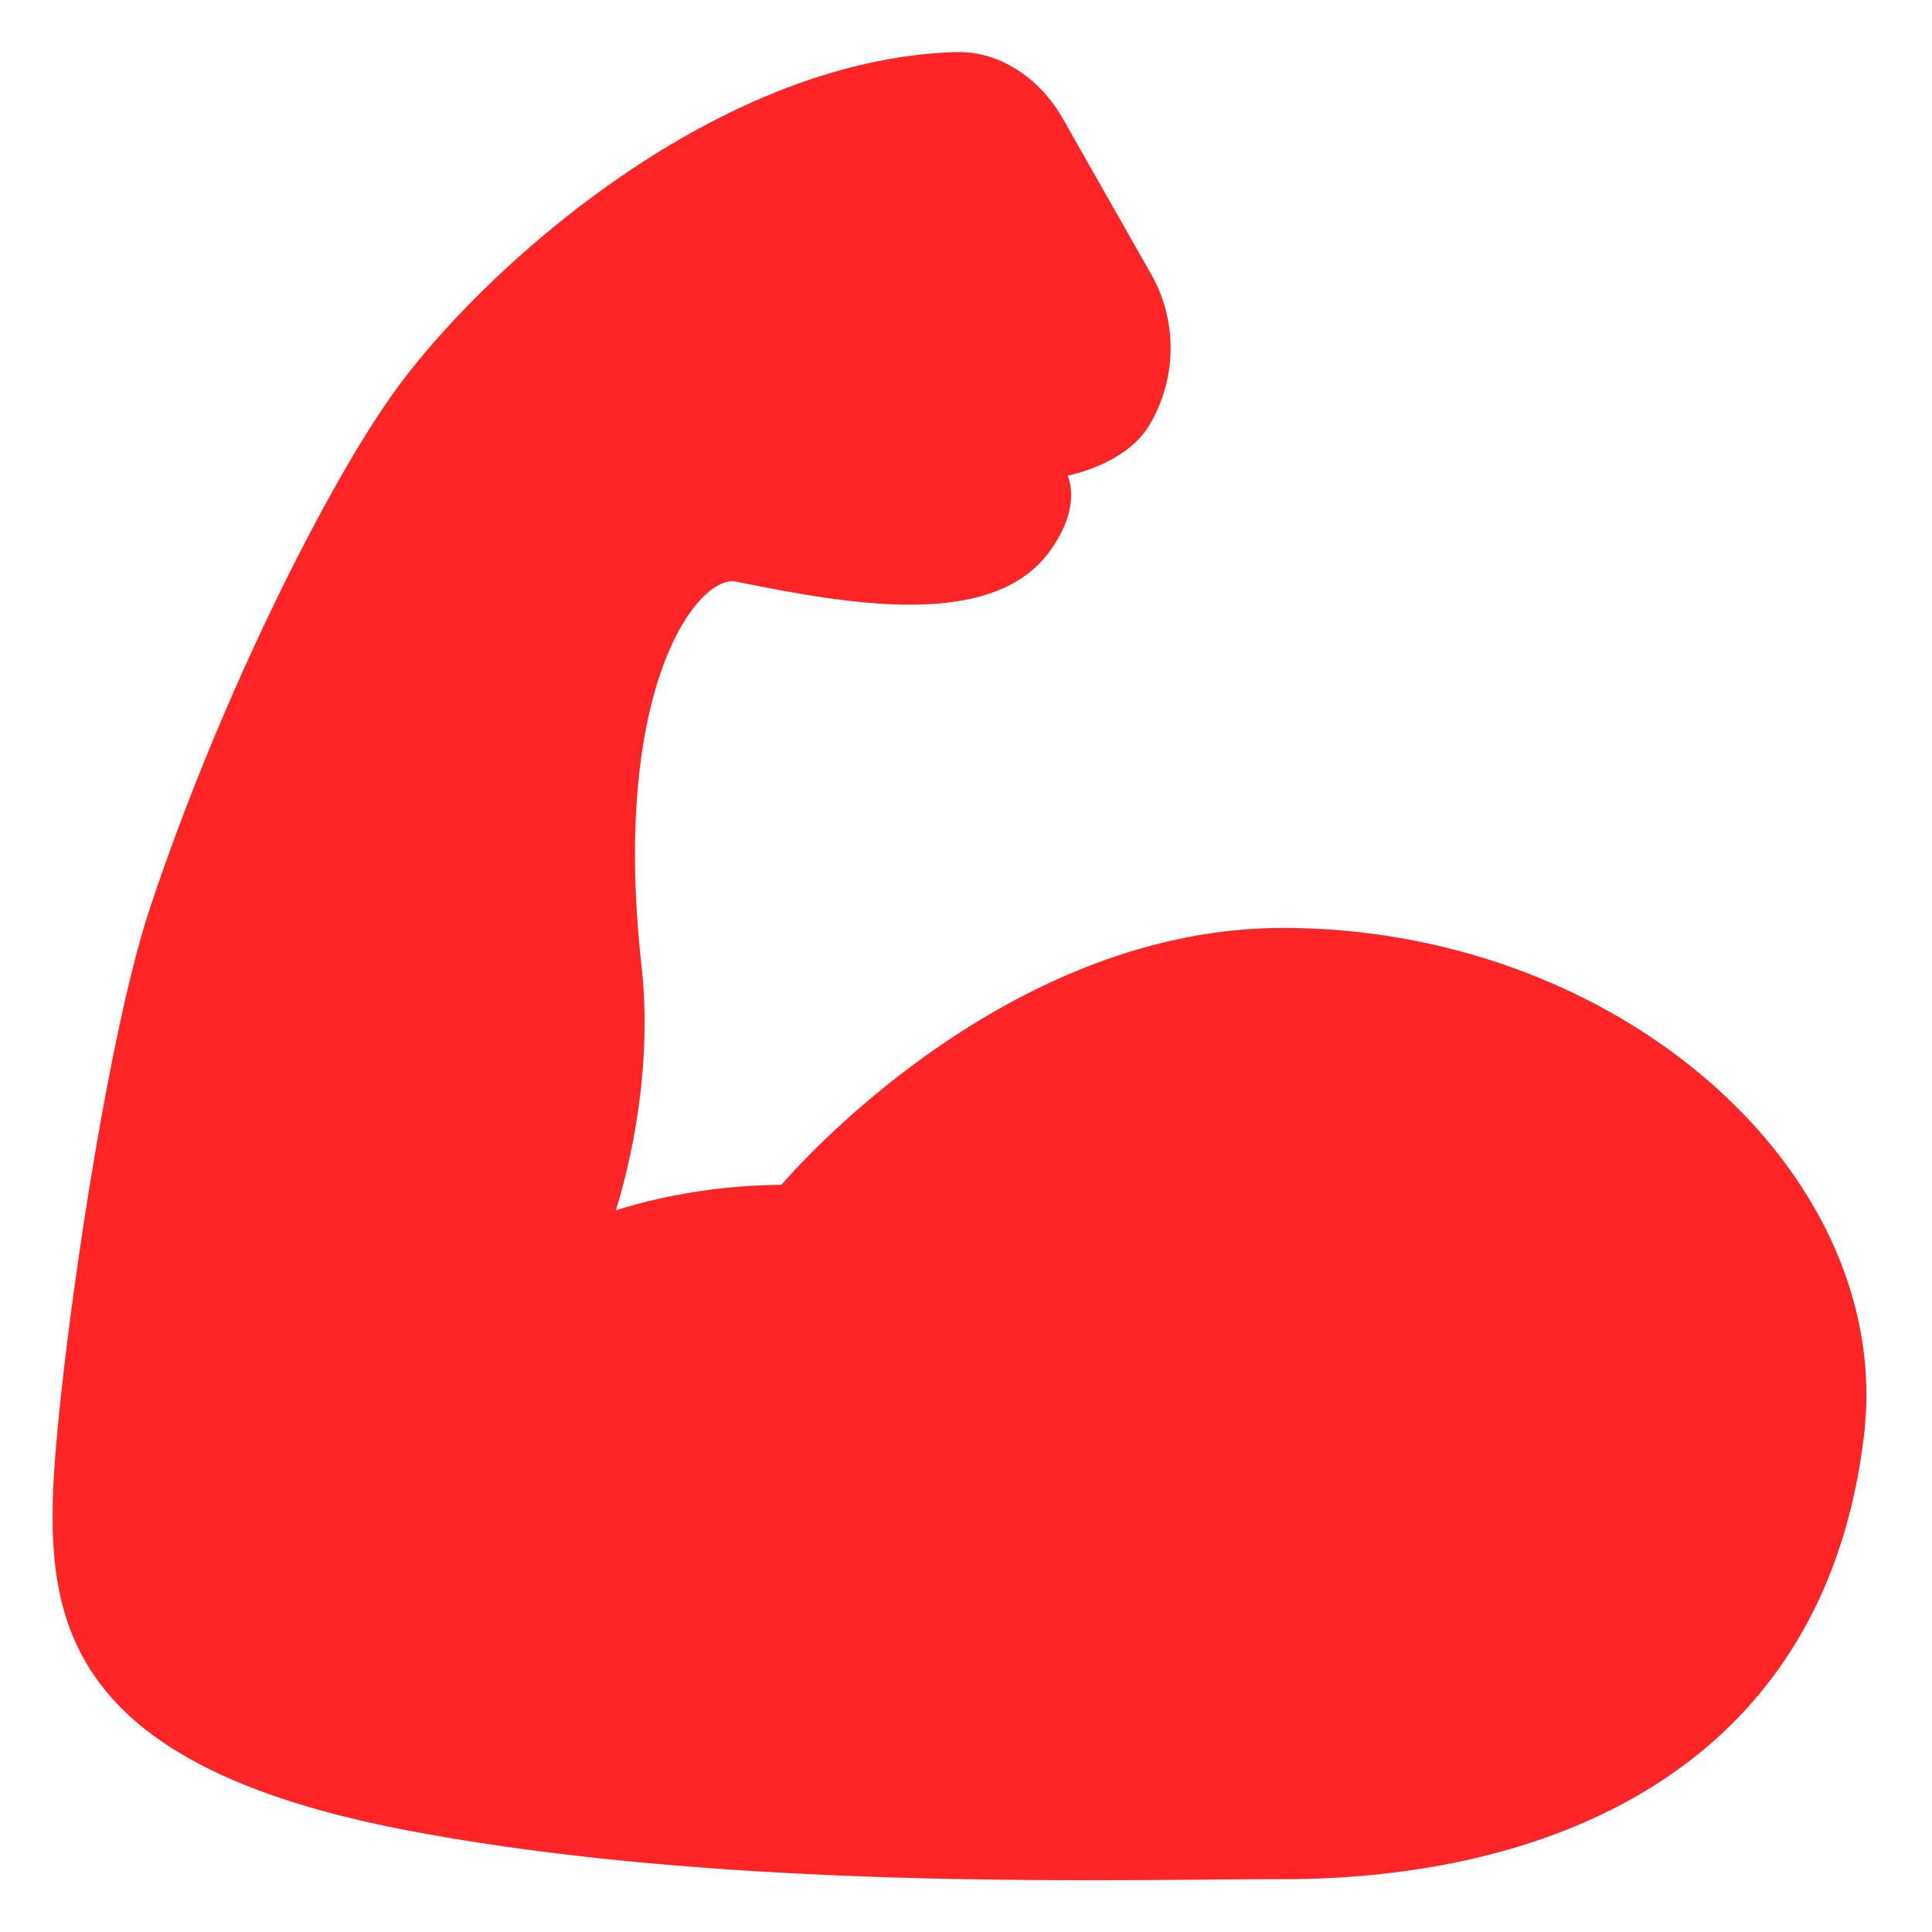 <svg width="64px" height="64px" viewBox="0 0 128 128" xmlns="http://www.w3.org/2000/svg" xmlns:xlink="http://www.w3.org/1999/xlink" aria-hidden="true" role="img" class="iconify iconify--noto" preserveAspectRatio="xMidYMid meet" fill="#ff2526" stroke="#ff2526"><g id="SVGRepo_bgCarrier" stroke-width="0"></g><g id="SVGRepo_tracerCarrier" stroke-linecap="round" stroke-linejoin="round"></g><g id="SVGRepo_iconCarrier"><linearGradient id="IconifyId17ecdb2904d178eab8787" x1="63.565" x2="63.565" y1="114.7" y2="18.8" gradientUnits="userSpaceOnUse"><stop stop-color="#ff2526" offset="0"></stop><stop stop-color="#ff2526" offset=".191"></stop><stop stop-color="#ff2526" offset=".551"></stop><stop stop-color="#ff2526" offset="1"></stop></linearGradient><path d="M72.25 122.57c-11.93 0-29.57-.34-44.92-3.27c-20.5-3.91-22.03-11.96-21.84-19.87c.16-6.73 3.24-29.26 6.28-38.48c4.6-13.94 11.63-27.8 15.91-33.76c5.87-8.17 20.75-21.3 35.71-21.75h.14c1.98 0 3.95 1.3 5.13 3.39l5.85 10.32a7.964 7.964 0 0 1-.08 7.97c-1.19 2-4.65 2.54-4.68 2.55l-2.75.4l1.85 2.09c-.01 0 .61.98-.85 3.1c-1.3 1.89-3.83 2.8-7.72 2.8c-3.65 0-7.81-.83-11.15-1.49c-.2-.04-.41-.06-.62-.06c-1.24 0-2.52.69-3.68 1.99c-1.5 1.67-6.23 8.46-4.31 25.67c.95 8.54-1.88 16.23-1.91 16.31l-1.19 3.18l3.15-1.26c.03-.02 4.83-1.9 11.43-1.9h.7l.45-.54c.14-.17 13.94-16.48 31.85-16.48c11.7 0 22.9 4.74 29.96 12.68c4.98 5.6 7.31 12.23 6.55 18.66C118.57 119.8 95 122.5 85 122.5c-1.4 0-3.04.01-4.87.03c-2.33.02-4.98.04-7.88.04z" fill="url(#IconifyId17ecdb2904d178eab8787)"></path><path d="M63.54 6.95c1.42 0 2.92 1.03 3.83 2.63l5.85 10.32a6.474 6.474 0 0 1-.06 6.47c-.57.96-2.5 1.66-3.6 1.83l-5.53.78l3.44 3.88c-.01.2-.12.71-.7 1.55c-.99 1.43-3.17 2.16-6.49 2.16c-3.5 0-7.58-.81-10.85-1.46c-.3-.06-.61-.09-.91-.09c-1.17 0-2.96.43-4.8 2.49c-4.27 4.77-6.02 14.8-4.69 26.83c.9 8.13-1.8 15.55-1.83 15.62l-2.36 6.31l6.28-2.47c.03-.03 4.6-1.8 10.88-1.8h1.41l.9-1.08c.13-.16 13.52-15.94 30.7-15.94c11.28 0 22.06 4.55 28.84 12.18c4.69 5.28 6.89 11.49 6.18 17.49c-1.09 9.24-5.2 16.18-12.23 20.65c-7.44 4.71-16.5 5.7-22.8 5.7c-1.4 0-3.04.01-4.88.03c-2.33.02-4.98.04-7.86.04c-11.87 0-29.42-.34-44.64-3.24c-8.97-1.71-14.79-4.3-17.82-7.91c-2.61-3.11-2.88-6.86-2.8-10.45c.16-6.66 3.2-28.94 6.21-38.04c4.39-13.3 11.43-27.4 15.71-33.35c5.7-7.94 20.12-20.69 34.53-21.12l.09-.01m0-3h-.18c-15.81.47-31.1 14.31-36.88 22.37c-4.41 6.15-11.54 20.3-16.12 34.16C7.34 69.64 4.17 92.25 4 99.39c-.21 8.73 1.85 17.33 23.06 21.38c15.09 2.88 32.47 3.3 45.2 3.3c5.17 0 9.57-.07 12.74-.07c17 0 35.39-6.79 38-29c2-17-16-33.02-38-33.02C66.15 61.98 52 79 52 79c-7 0-12 2-12 2s3-8 2-17c-1.99-17.94 3.4-25.99 6.51-25.99c.11 0 .22.01.33.03c3.46.69 7.66 1.52 11.44 1.52s7.14-.83 8.95-3.45c2.25-3.25.74-4.95.74-4.95s4.17-.59 5.76-3.27a9.449 9.449 0 0 0 .1-9.48L69.97 8.09c-1.33-2.35-3.74-4.14-6.43-4.14z" fill="#ff2526"></path><path d="M62.78 18.52c-2.51-.47-5.5-.57-7.83.61c-2.89 1.47-3.9 5.28-2.22 8.05c2.52 4.13 9.33 4.53 13.64 4.36c1.92-.08 1.93-3.08 0-3c-3.11.12-6.99-.04-9.7-1.69c-1.94-1.19-2.6-3.91-.21-5.12c1.54-.79 3.85-.62 5.51-.31c1.9.34 2.71-2.55.81-2.9z" fill="#ff2526"></path><path d="M36.2 82.74c-4.8 6.99-6.04 14.02-4.34 22.3c.39 1.89 3.28 1.09 2.89-.8c-1.54-7.52-.32-13.64 4.04-19.99c1.1-1.59-1.5-3.09-2.59-1.51z" fill="#ff2526"></path><path d="M47.77 34.91c-2.22-.32-5.39-3.01-6.71-5.85c-.4-.86-.23-2.08-1.8-2.17c-2.17-.12-.58 4.24.16 5.31c2.03 2.91 4.78 4.54 8.38 4.8c1.93.14 1.95-1.81-.03-2.09z" fill="#ff2526"></path><path d="M53.55 92.4c2.52 10.41 11.96 18.17 22.37 19.58c10.05 1.36 26.93-.97 31.88-11.72c.8-1.74-1.78-3.27-2.59-1.51c-4.53 9.85-20.7 11.71-29.78 10.15c-8.89-1.53-16.83-8.37-18.98-17.29c-.46-1.88-3.35-1.09-2.9.79z" fill="#ff2526"></path></g></svg>